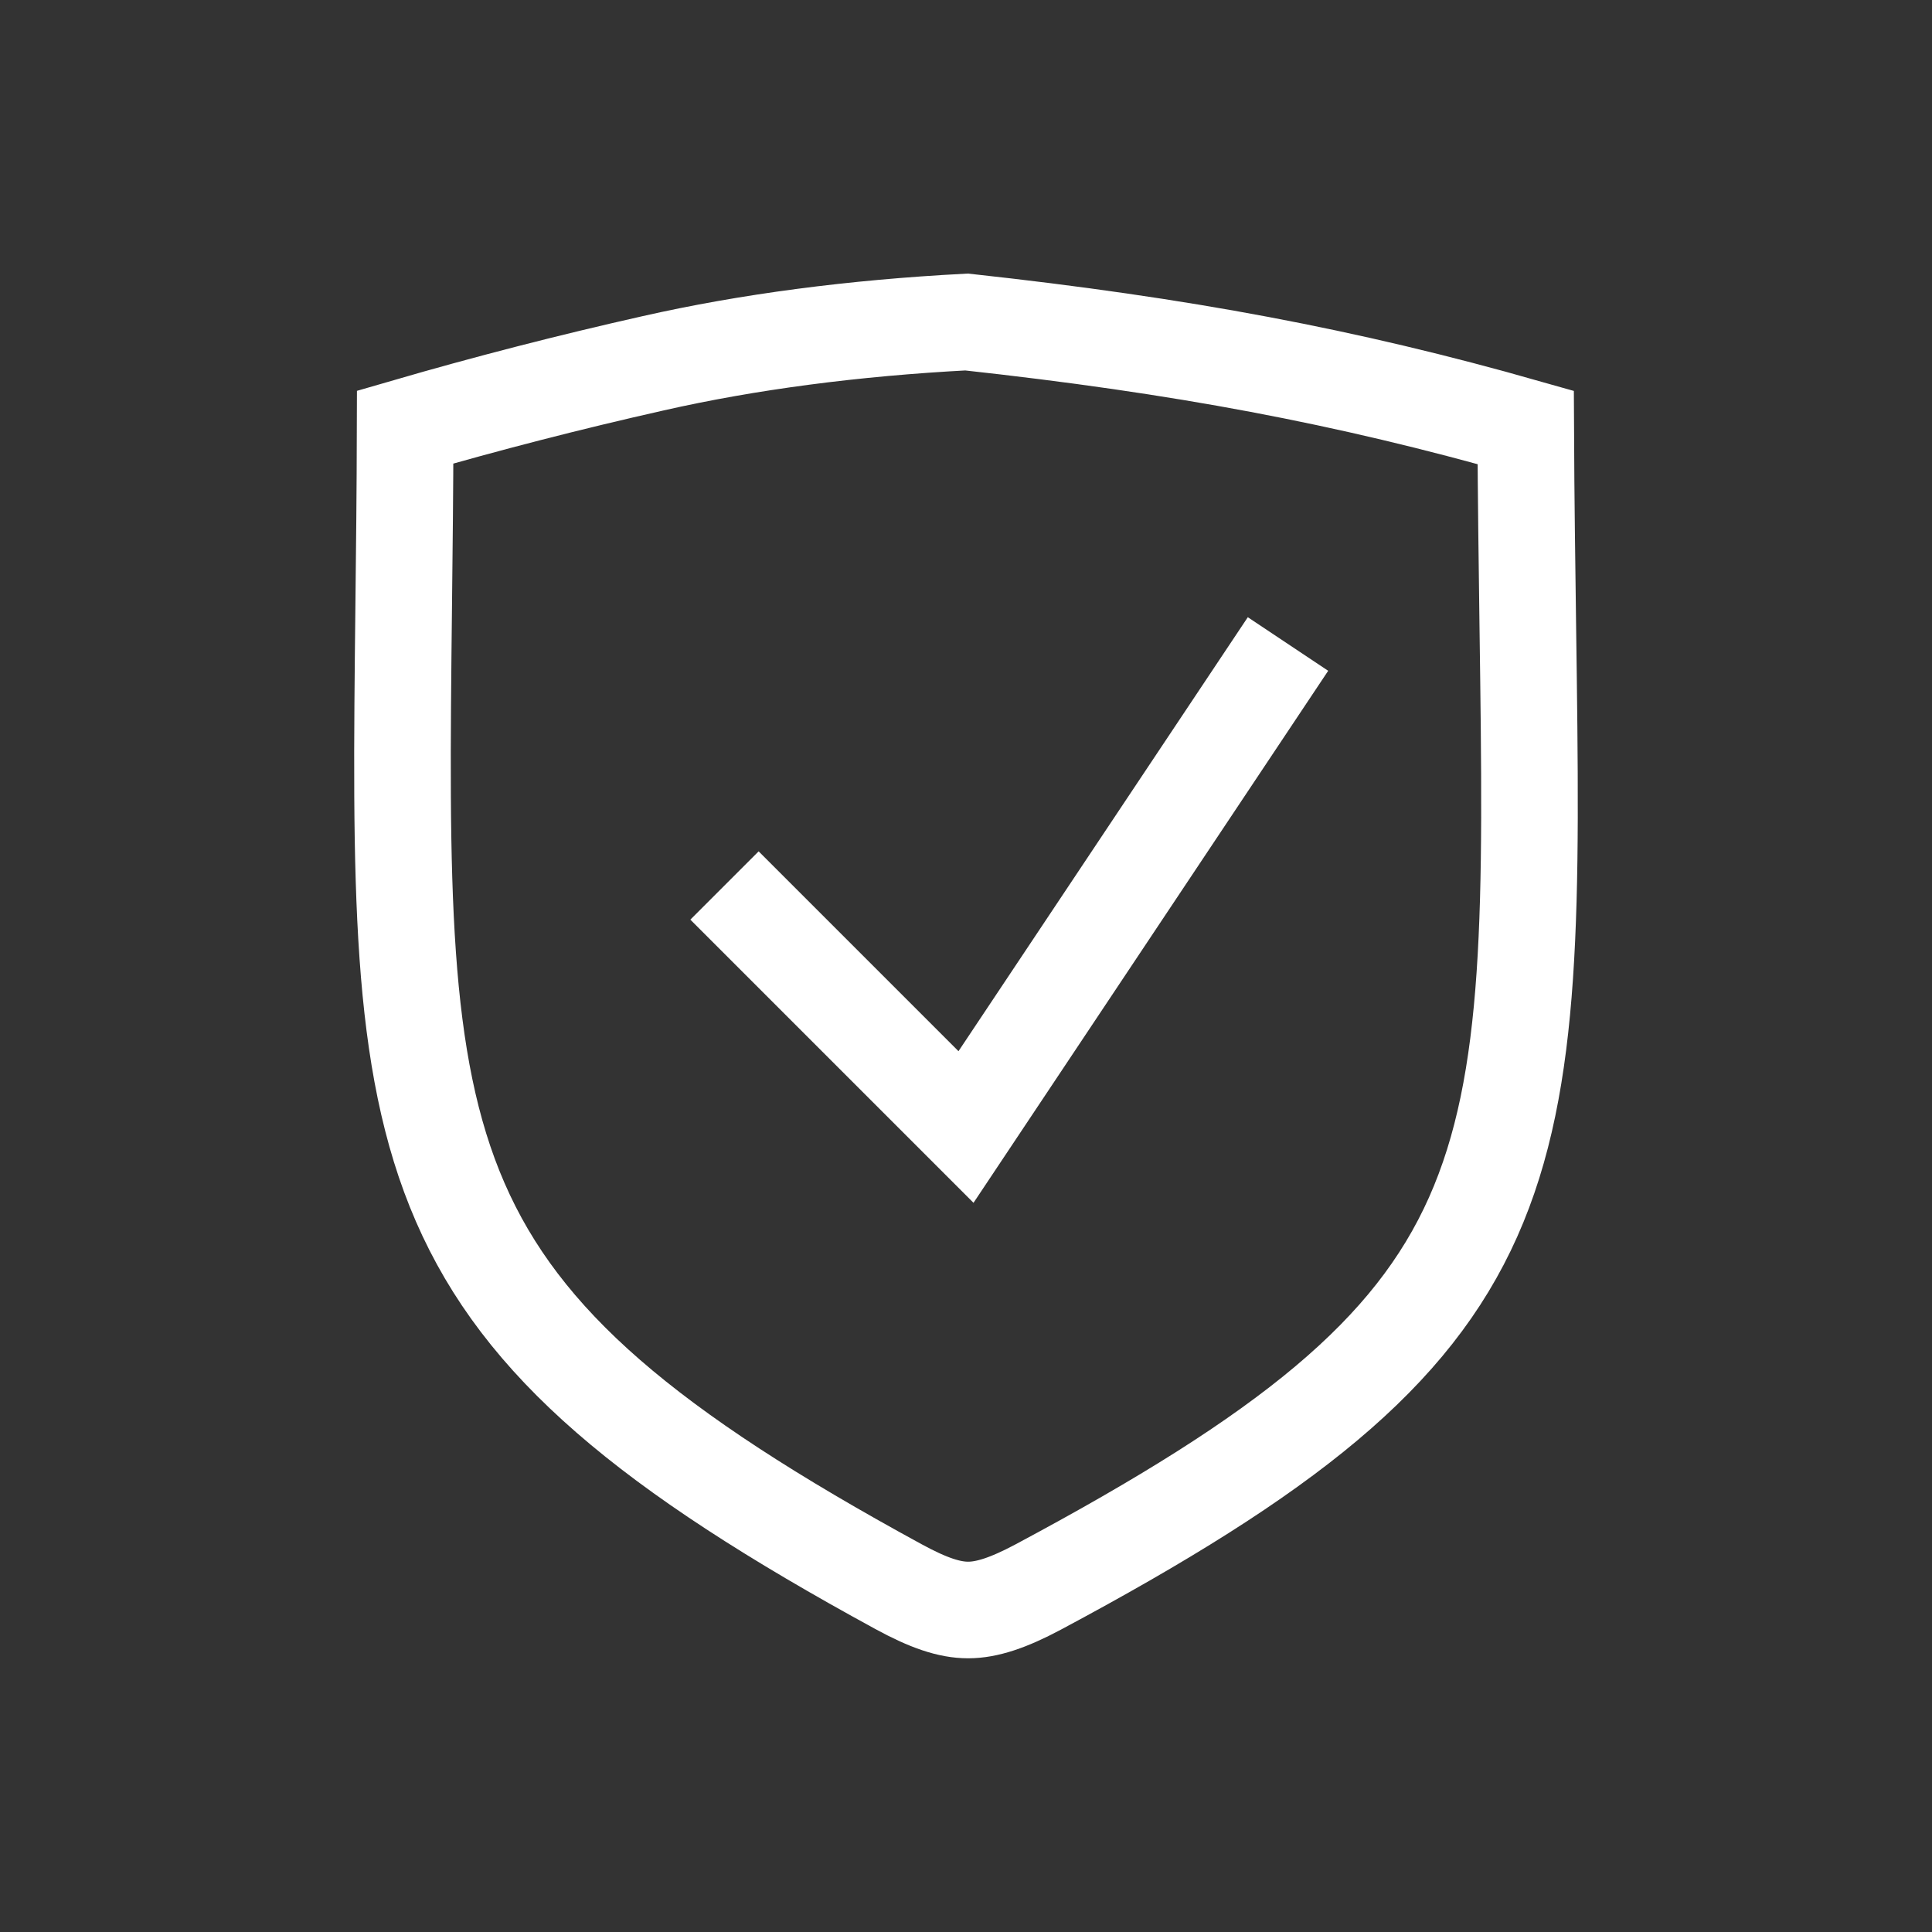 <?xml version="1.0" encoding="UTF-8"?>
<svg width="24px" height="24px" viewBox="0 0 24 24" version="1.1" xmlns="http://www.w3.org/2000/svg" xmlns:xlink="http://www.w3.org/1999/xlink">
    <rect x="0" y="0" width="24" height="24" fill="#333333" stroke="none"/>
    <!-- Generator: Sketch 61.2 (89653) - https://sketch.com -->
    <desc>Created with Sketch.</desc>
    <g id="第一版客户端" stroke="none" stroke-width="1" fill="none" fill-rule="evenodd">
        <g id="游戏介绍-独享" transform="translate(-985, -500)">
            <g id="编组-15" transform="translate(985, 500)">
                <rect id="矩形" x="0" y="0" width="24" height="24"></rect>
                <path d="M12.027,20 C11.794,20 11.534,19.913 11.16,19.709 C4.918,16.309 4.938,14.447 5.015,7.518 C5.023,6.829 5.031,6.094 5.033,5.306 C6.051,5.01 7.078,4.746 8.113,4.513 C9.291,4.246 10.601,4.074 12.007,4 C14.68,4.292 16.731,4.678 18.953,5.31 C18.957,6.2 18.969,7.022 18.979,7.784 C19.075,14.748 19.099,16.403 12.894,19.716 C12.526,19.912 12.258,20 12.027,20 Z" id="形状" stroke="#FFFFFF" stroke-width="1.2" fill-rule="nonzero"></path>
                <polyline id="路径-3" stroke="#FFFFFF" stroke-width="1.2" points="9 11 12 14 16 8"></polyline>
            </g>
        </g>
    </g>
</svg>